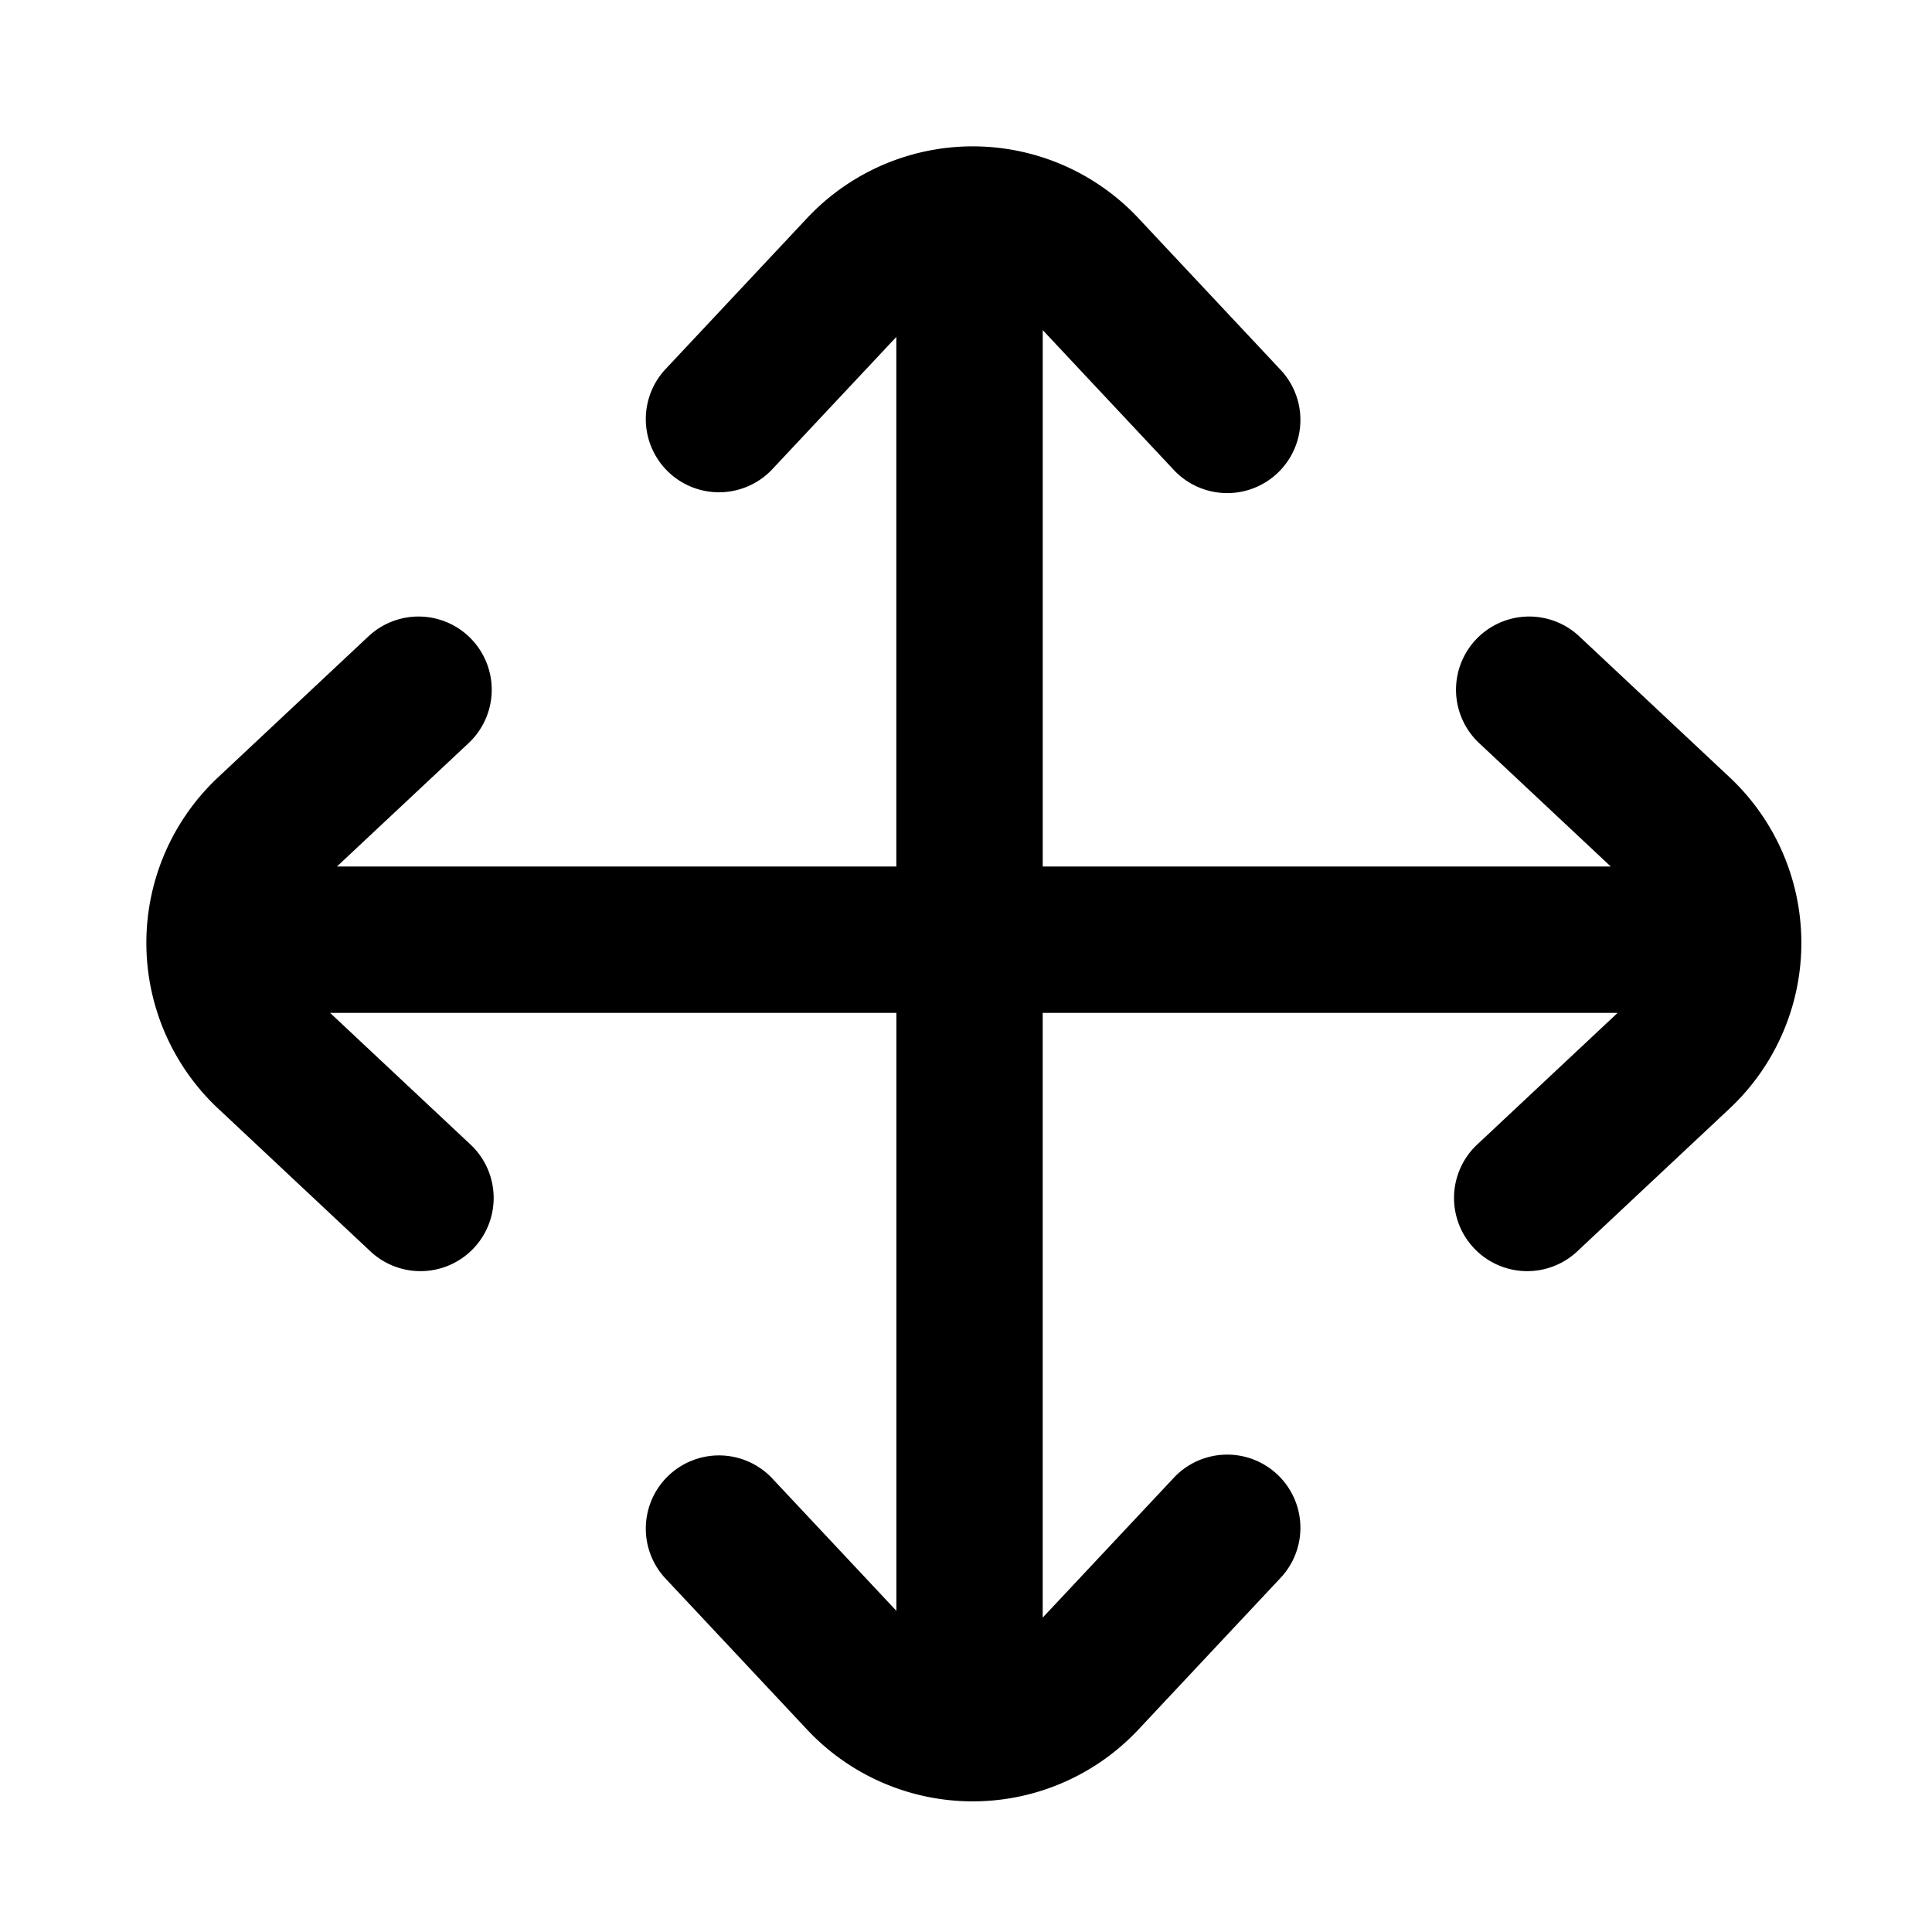 <svg width="66" height="66" xmlns="http://www.w3.org/2000/svg"><path d="M35.62 29.602h19.407l-4.497-4.216a2.5 2.5 0 013.42-3.648l5.136 4.815a7.756 7.756 0 010 11.316l-5.204 4.879a2.5 2.5 0 01-3.42-3.648l4.798-4.498H35.62V55.26l4.499-4.798a2.5 2.5 0 013.647 3.42l-4.878 5.204a7.756 7.756 0 01-11.316 0l-4.815-5.137a2.5 2.5 0 113.647-3.42l4.217 4.498V34.602H11.277l4.797 4.498a2.5 2.5 0 11-3.42 3.648l-5.203-4.879a7.756 7.756 0 010-11.316l5.137-4.815a2.5 2.5 0 113.42 3.648l-4.498 4.216h19.11V11.51l-4.216 4.497a2.5 2.5 0 11-3.647-3.42l4.815-5.136a7.756 7.756 0 0111.316 0l4.878 5.204a2.5 2.5 0 01-3.647 3.42l-4.498-4.798v18.325z"/></svg>